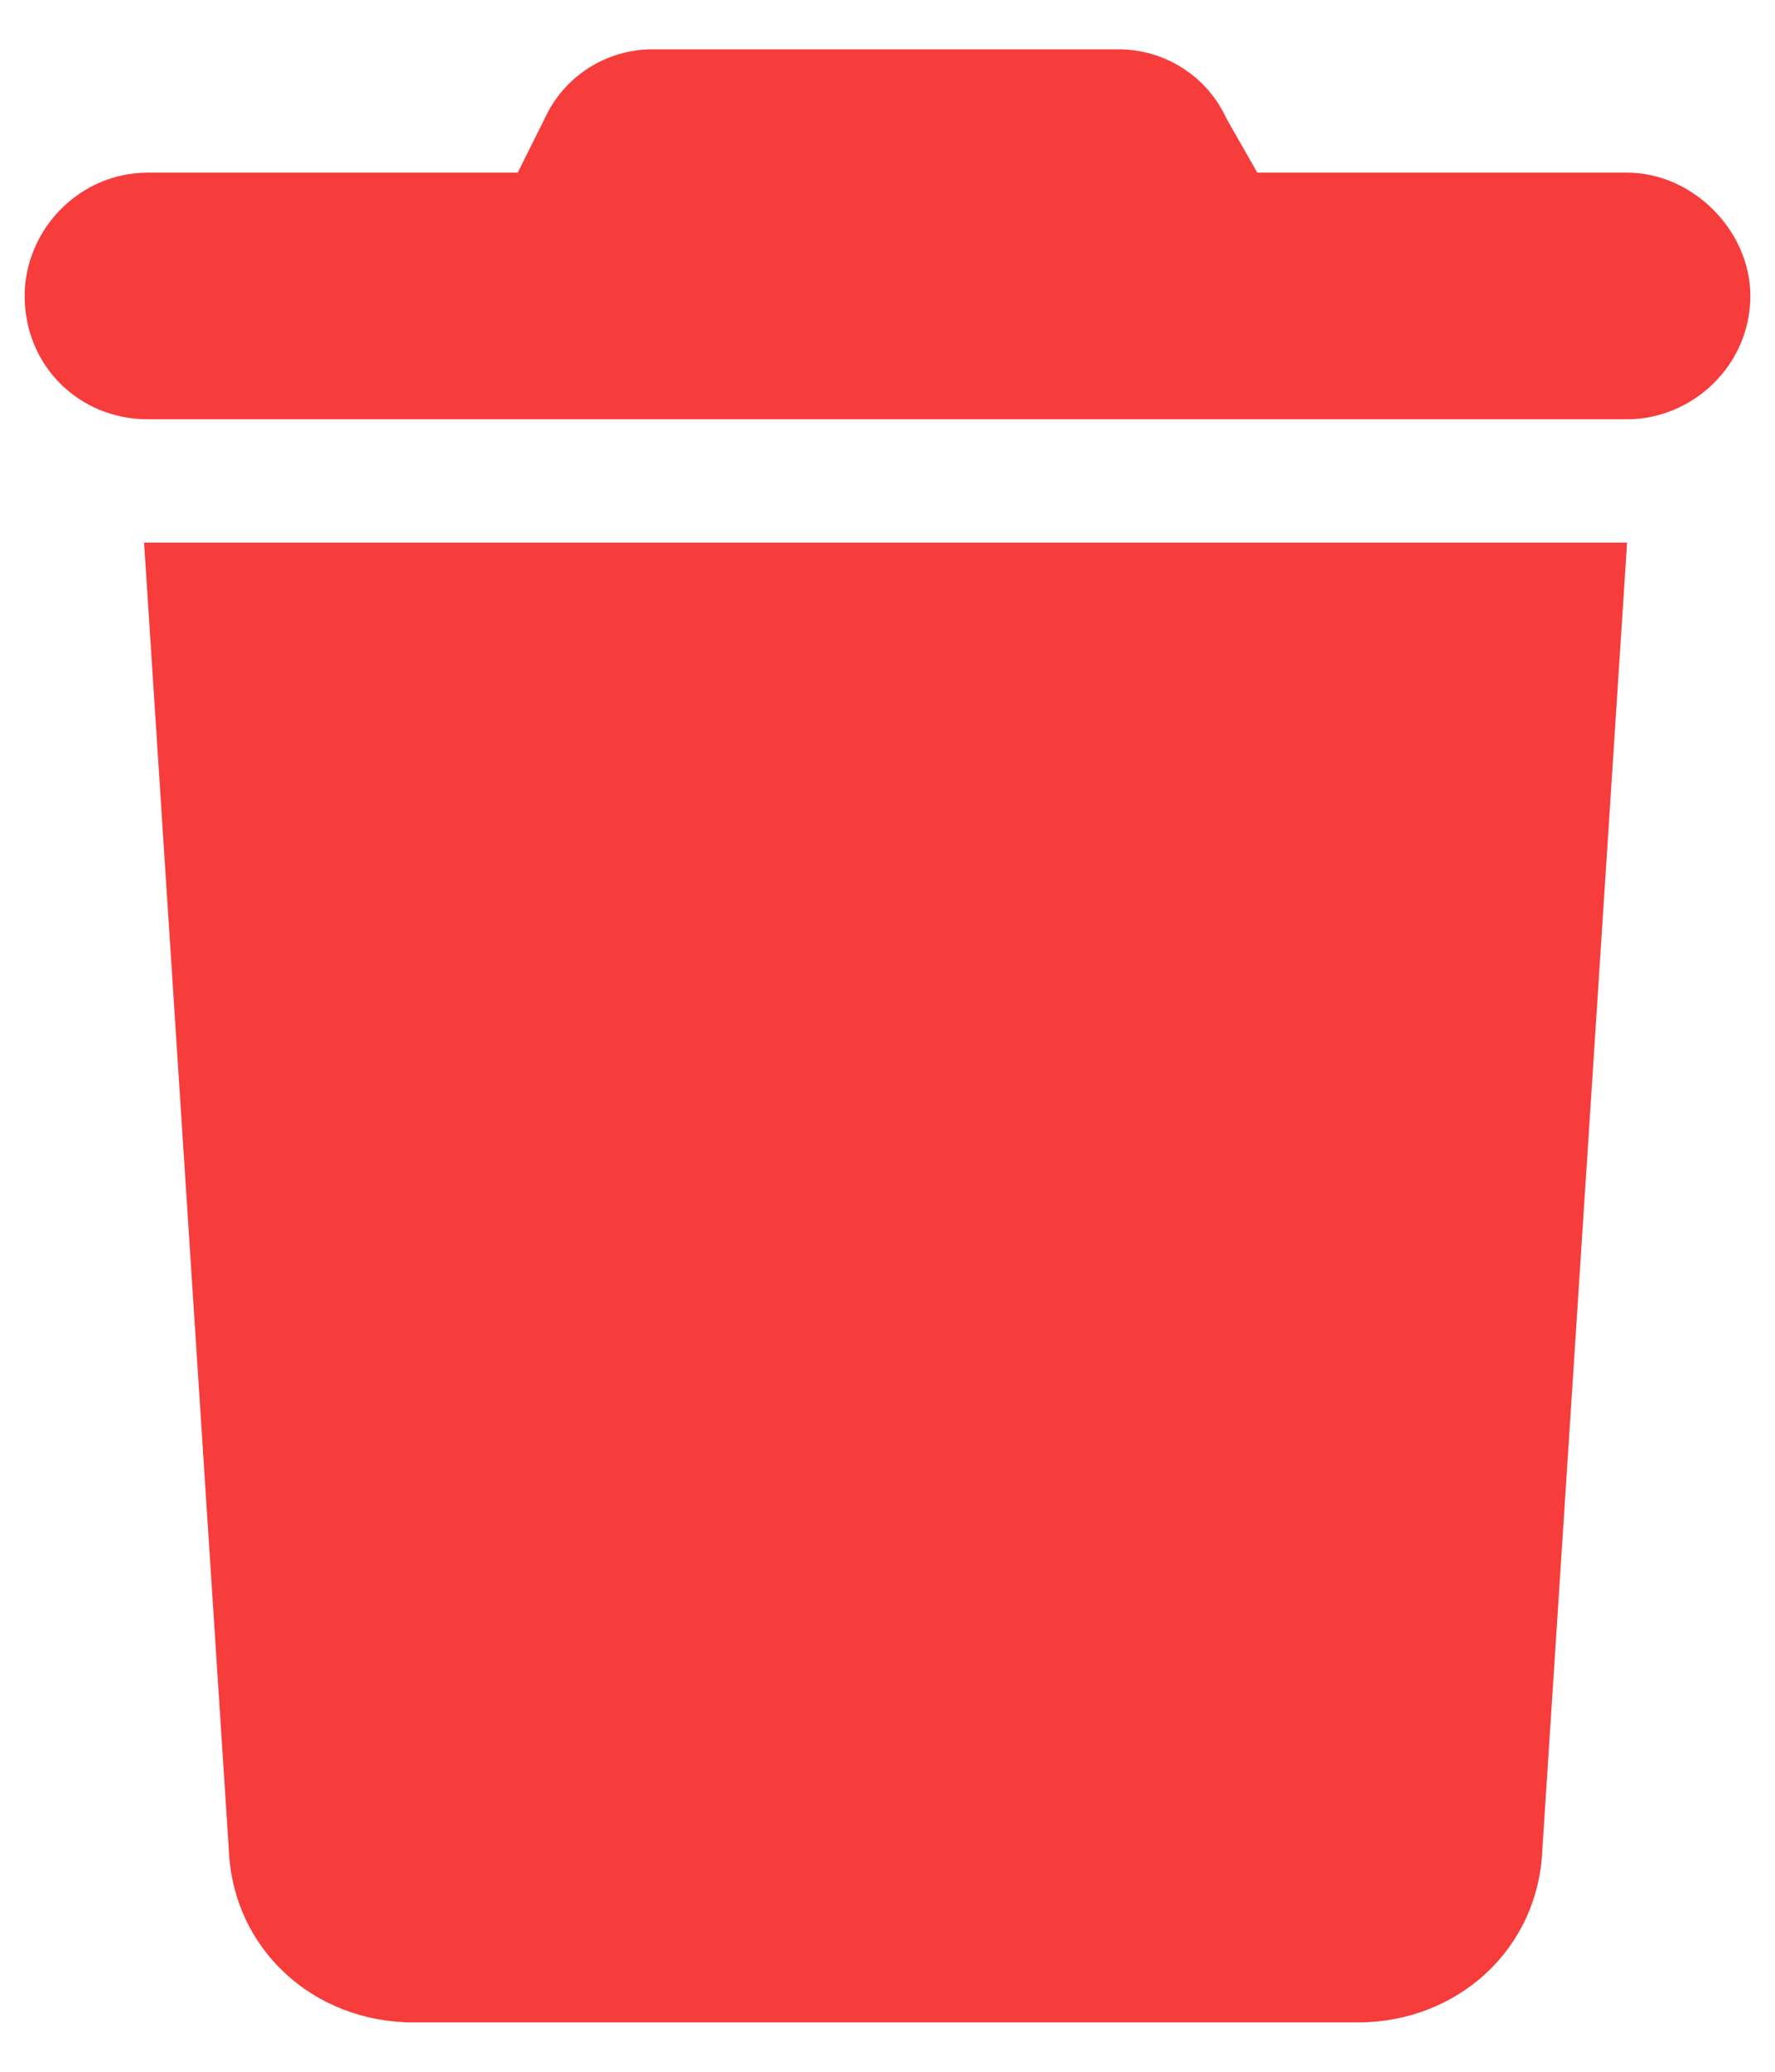 <svg width="18" height="21" viewBox="0 0 18 21" fill="none" xmlns="http://www.w3.org/2000/svg">
<path d="M5.523 1.203C5.719 0.773 6.148 0.5 6.617 0.5H11.344C11.812 0.5 12.242 0.773 12.438 1.203L12.75 1.75H16.5C17.164 1.75 17.75 2.336 17.75 3C17.75 3.703 17.164 4.25 16.5 4.25H1.5C0.797 4.25 0.25 3.703 0.25 3C0.25 2.336 0.797 1.75 1.5 1.75H5.25L5.523 1.203ZM15.641 18.742C15.602 19.758 14.781 20.5 13.766 20.5H4.195C3.18 20.5 2.359 19.758 2.32 18.742L1.461 5.5H16.5L15.641 18.742Z" fill="#F73C3C"/>
</svg>
